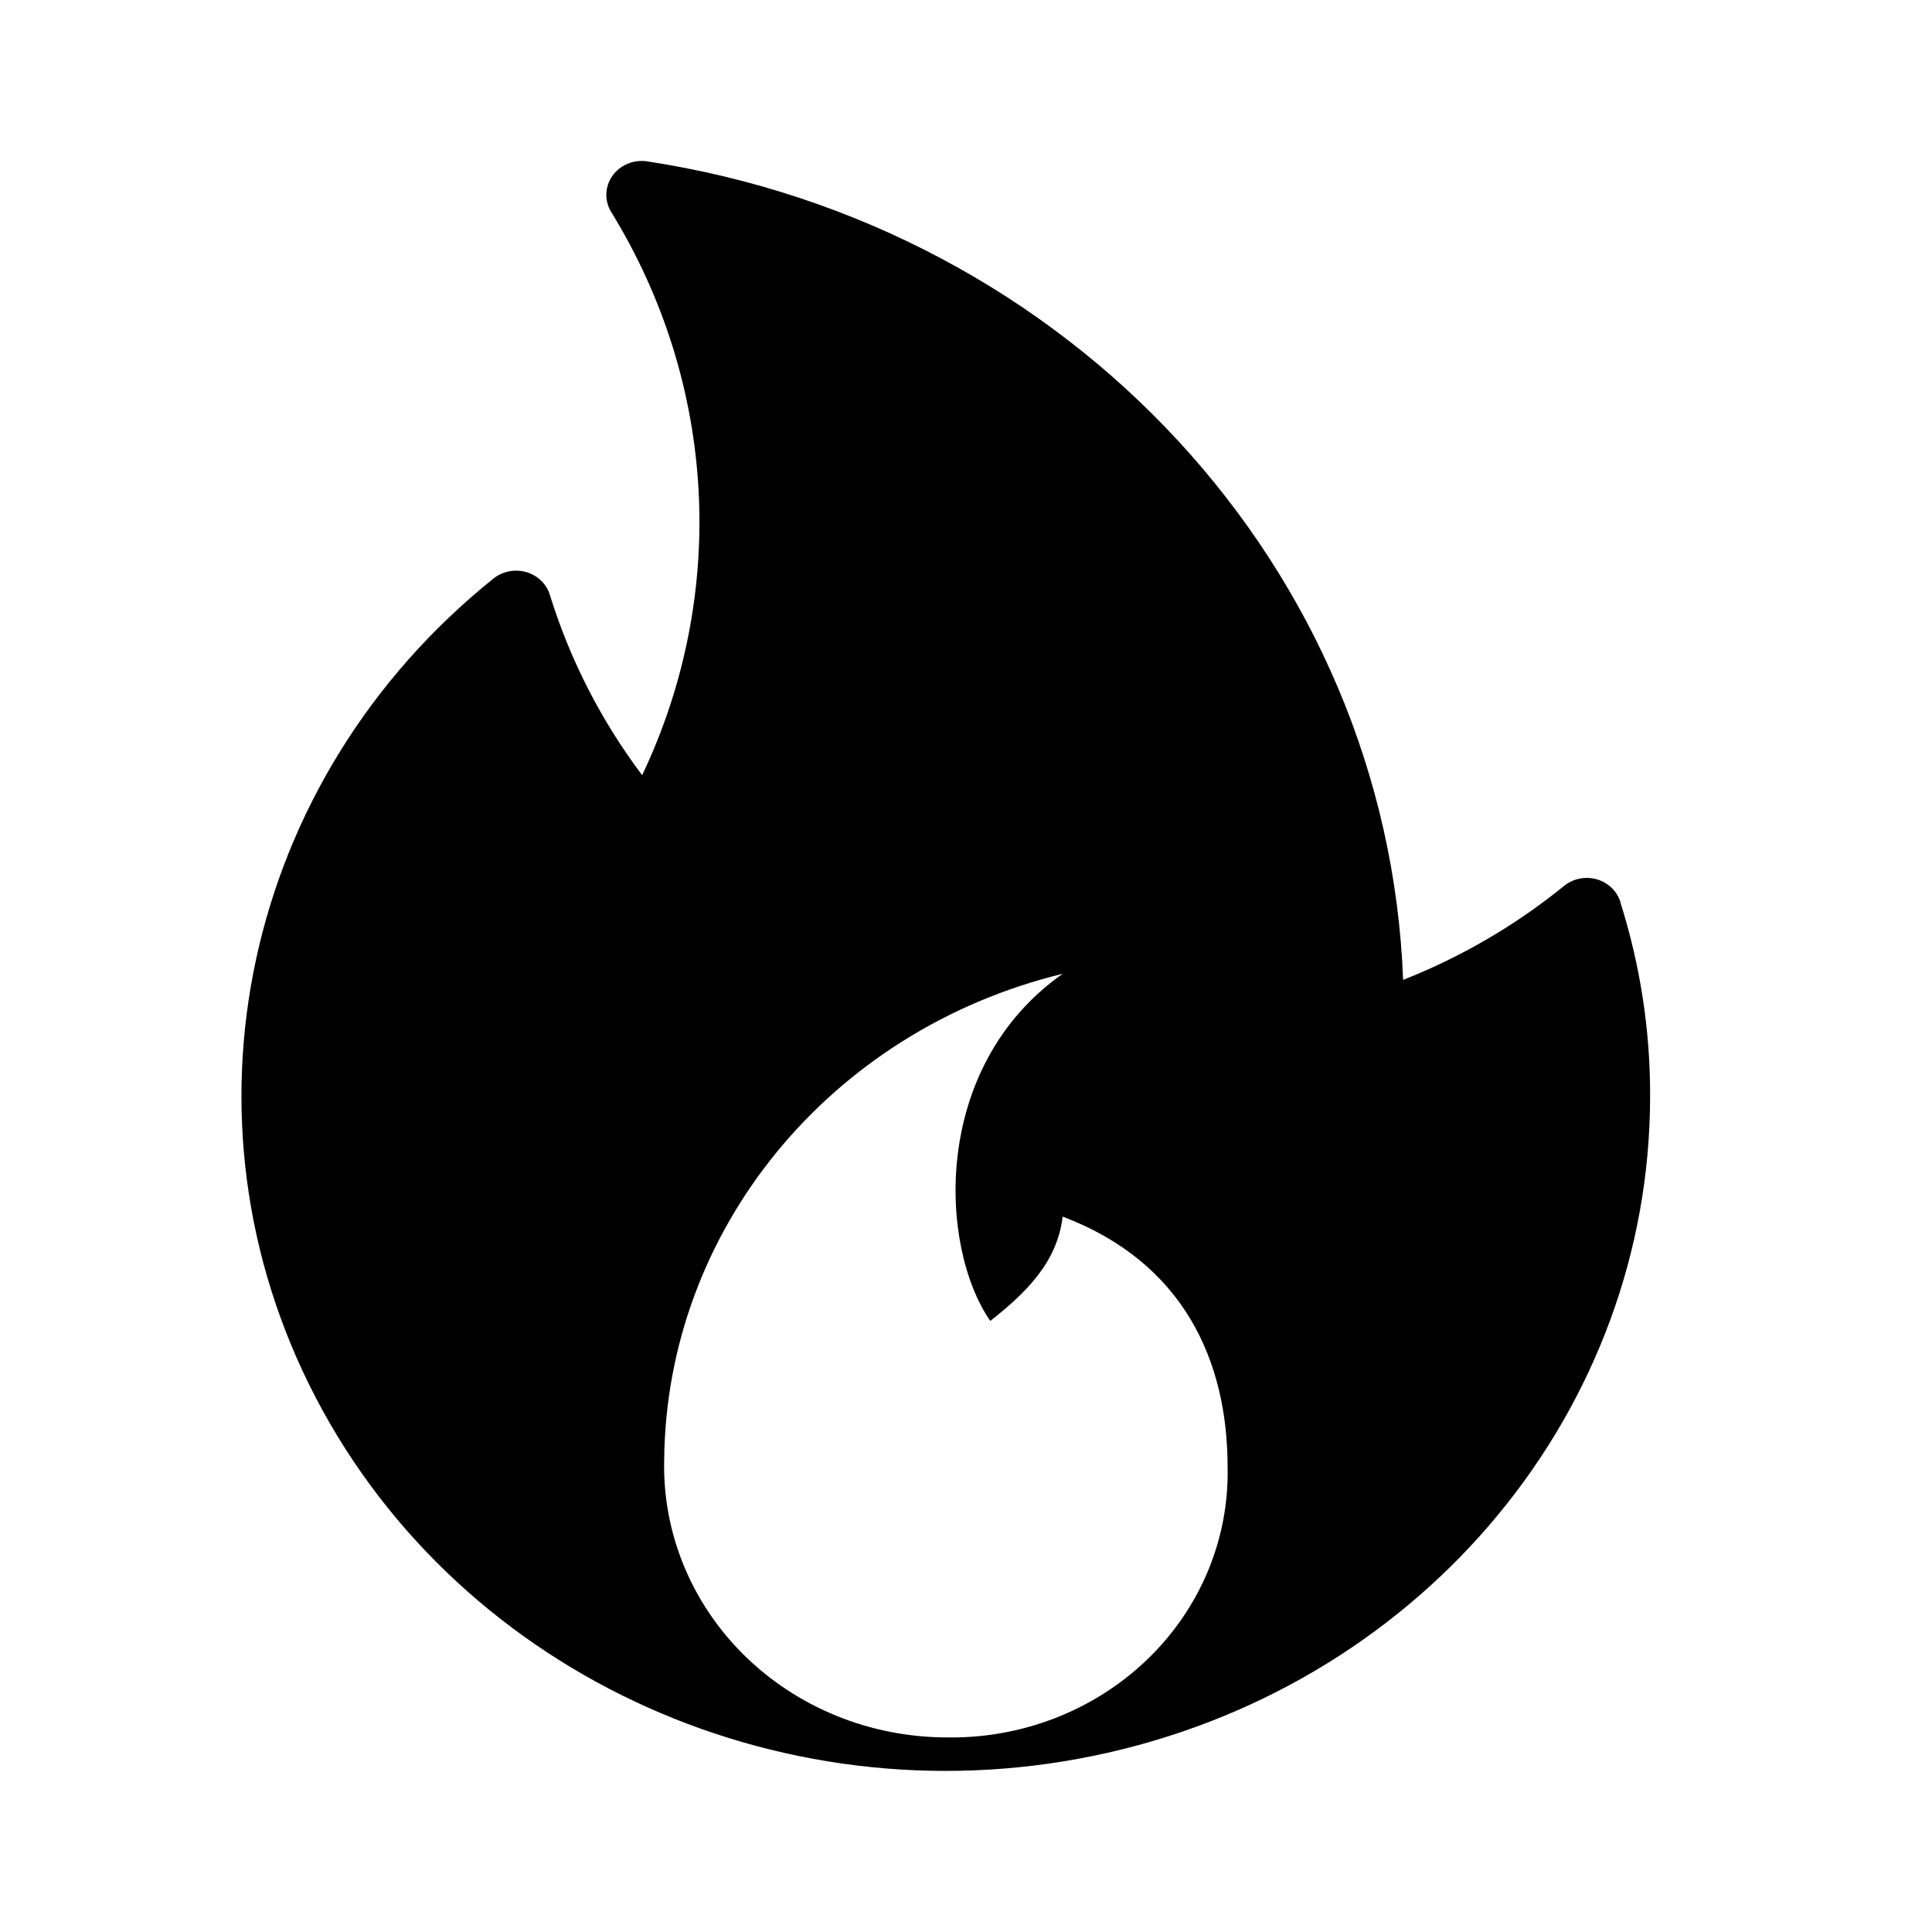 <!-- Generated by IcoMoon.io -->
<svg version="1.1" xmlns="http://www.w3.org/2000/svg" width="32" height="32" viewBox="0 0 32 32">
<title>prospect</title>
<path d="M26.842 14.948c-0.054-0.182-0.2-0.326-0.388-0.382s-0.394-0.016-0.545 0.105c-0.799 0.65-1.7 1.177-2.669 1.559-0.259-6.809-5.51-12.491-12.532-13.559-0.222-0.029-0.442 0.066-0.566 0.244s-0.133 0.408-0.020 0.594c1.75 2.844 1.941 6.327 0.514 9.331-0.681-0.906-1.197-1.915-1.528-2.985-0.054-0.181-0.201-0.324-0.39-0.379s-0.393-0.014-0.544 0.106c-4.145 3.328-5.36 8.949-2.937 13.581s7.853 7.061 13.115 5.867c5.263-1.194 8.979-5.696 8.979-10.878 0.003-1.085-0.163-2.166-0.492-3.205h0.001zM15.667 28.777c-1.259-0.005-2.464-0.496-3.341-1.361s-1.355-2.032-1.325-3.239c0.037-3.807 2.748-7.112 6.6-8.048-2.177 1.534-2.055 4.51-1.199 5.75 0.586-0.462 1.109-0.967 1.199-1.728 2.002 0.756 2.732 2.389 2.732 4.147 0.027 1.194-0.455 2.348-1.336 3.193s-2.083 1.31-3.33 1.286l-0.001-0.001z"></path>
</svg>
